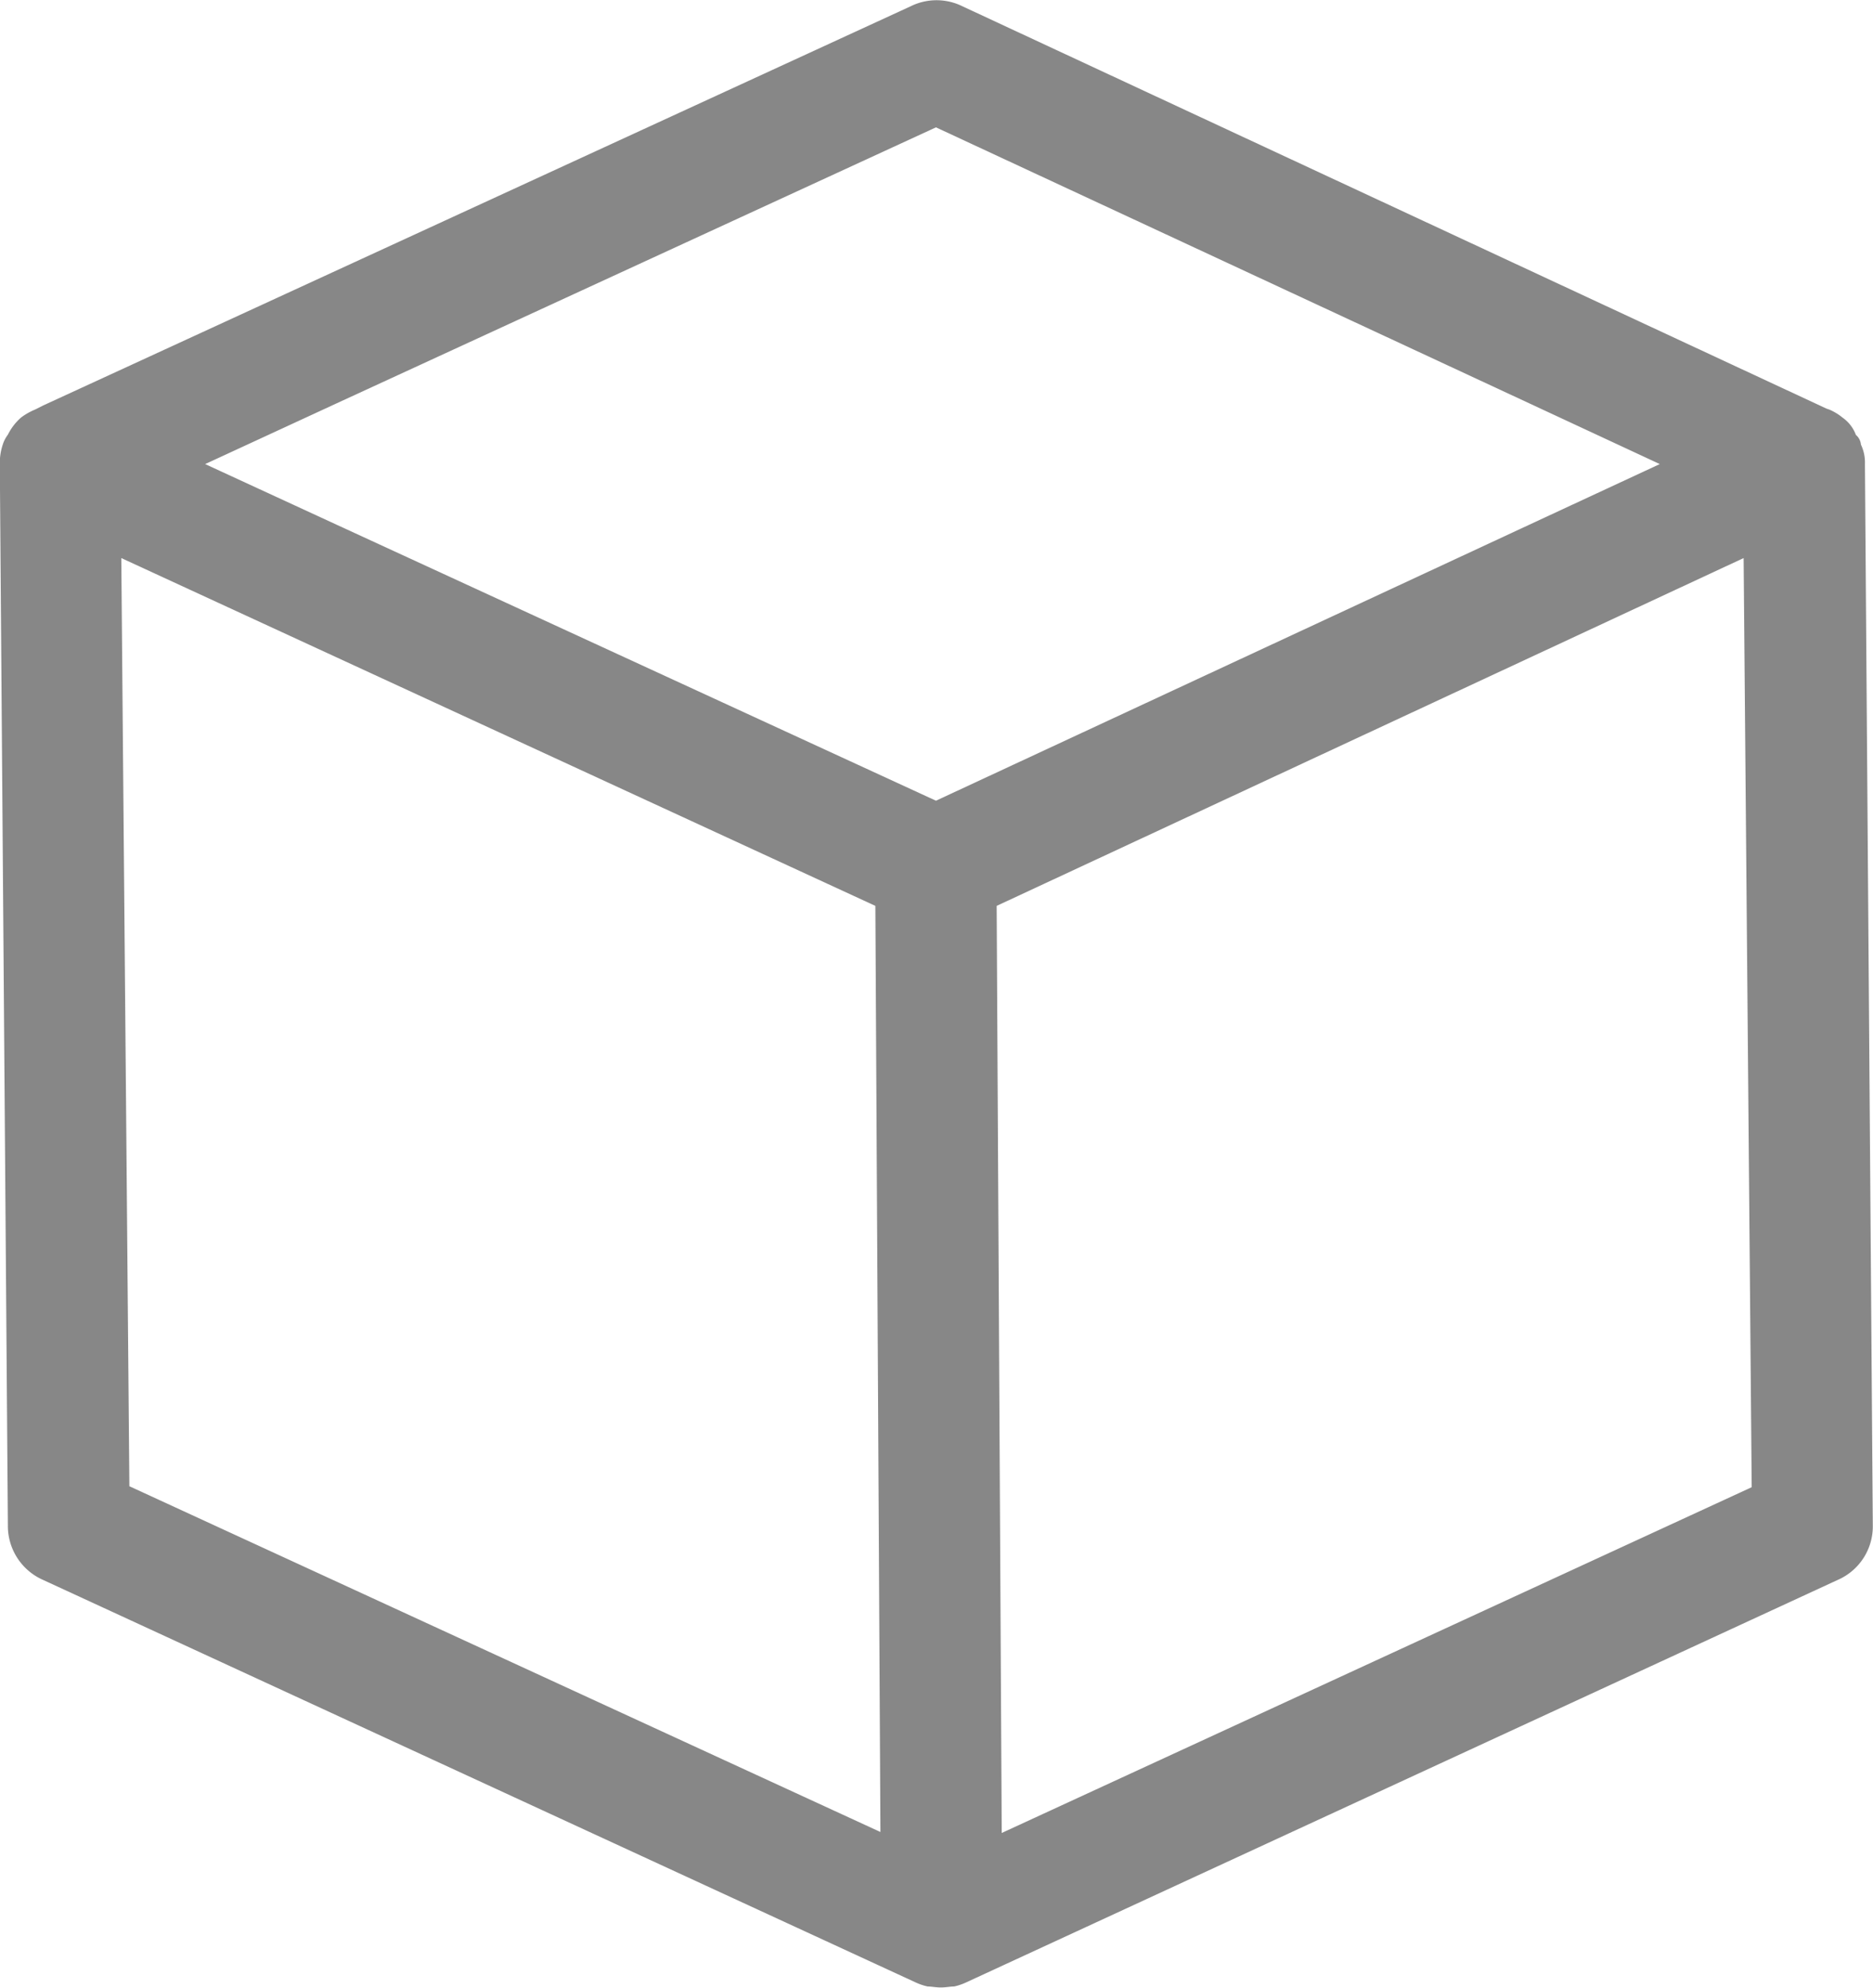<svg xmlns="http://www.w3.org/2000/svg" width="19.255" height="20.43" viewBox="0 0 19.255 20.43">
  <path id="Tracé_4415" data-name="Tracé 4415" d="M44.827,356.784a.427.427,0,0,0-.041-.2.148.148,0,0,0-.052-.1.375.375,0,0,0-.135-.176.576.576,0,0,0-.135-.083l-.032-.011-8.884-4.136a.6.6,0,0,0-.53,0L26.1,356.181l-.083.042a.651.651,0,0,0-.146.083.574.574,0,0,0-.135.176.328.328,0,0,0-.052.1.6.6,0,0,0-.031.2l.083,10.911a.606.606,0,0,0,.364.561l8.968,4.136a.6.6,0,0,0,.124.042c.042,0,.083.01.135.01s.094-.01.136-.01a.6.6,0,0,0,.124-.042l8.958-4.136a.6.6,0,0,0,.363-.561Zm-15.712-.624,6.162-2.837,6.1,2.837,1.341.624-1.341.623-6.1,2.837-6.162-2.837-1.351-.623Zm5.539,5.165.052,9.519-7.721-3.554-.083-9.54Zm1.247,0,7.679-3.575.083,9.55-7.71,3.554Z" transform="translate(-25.655 -352.014)" fill="#878787"/>
</svg>
